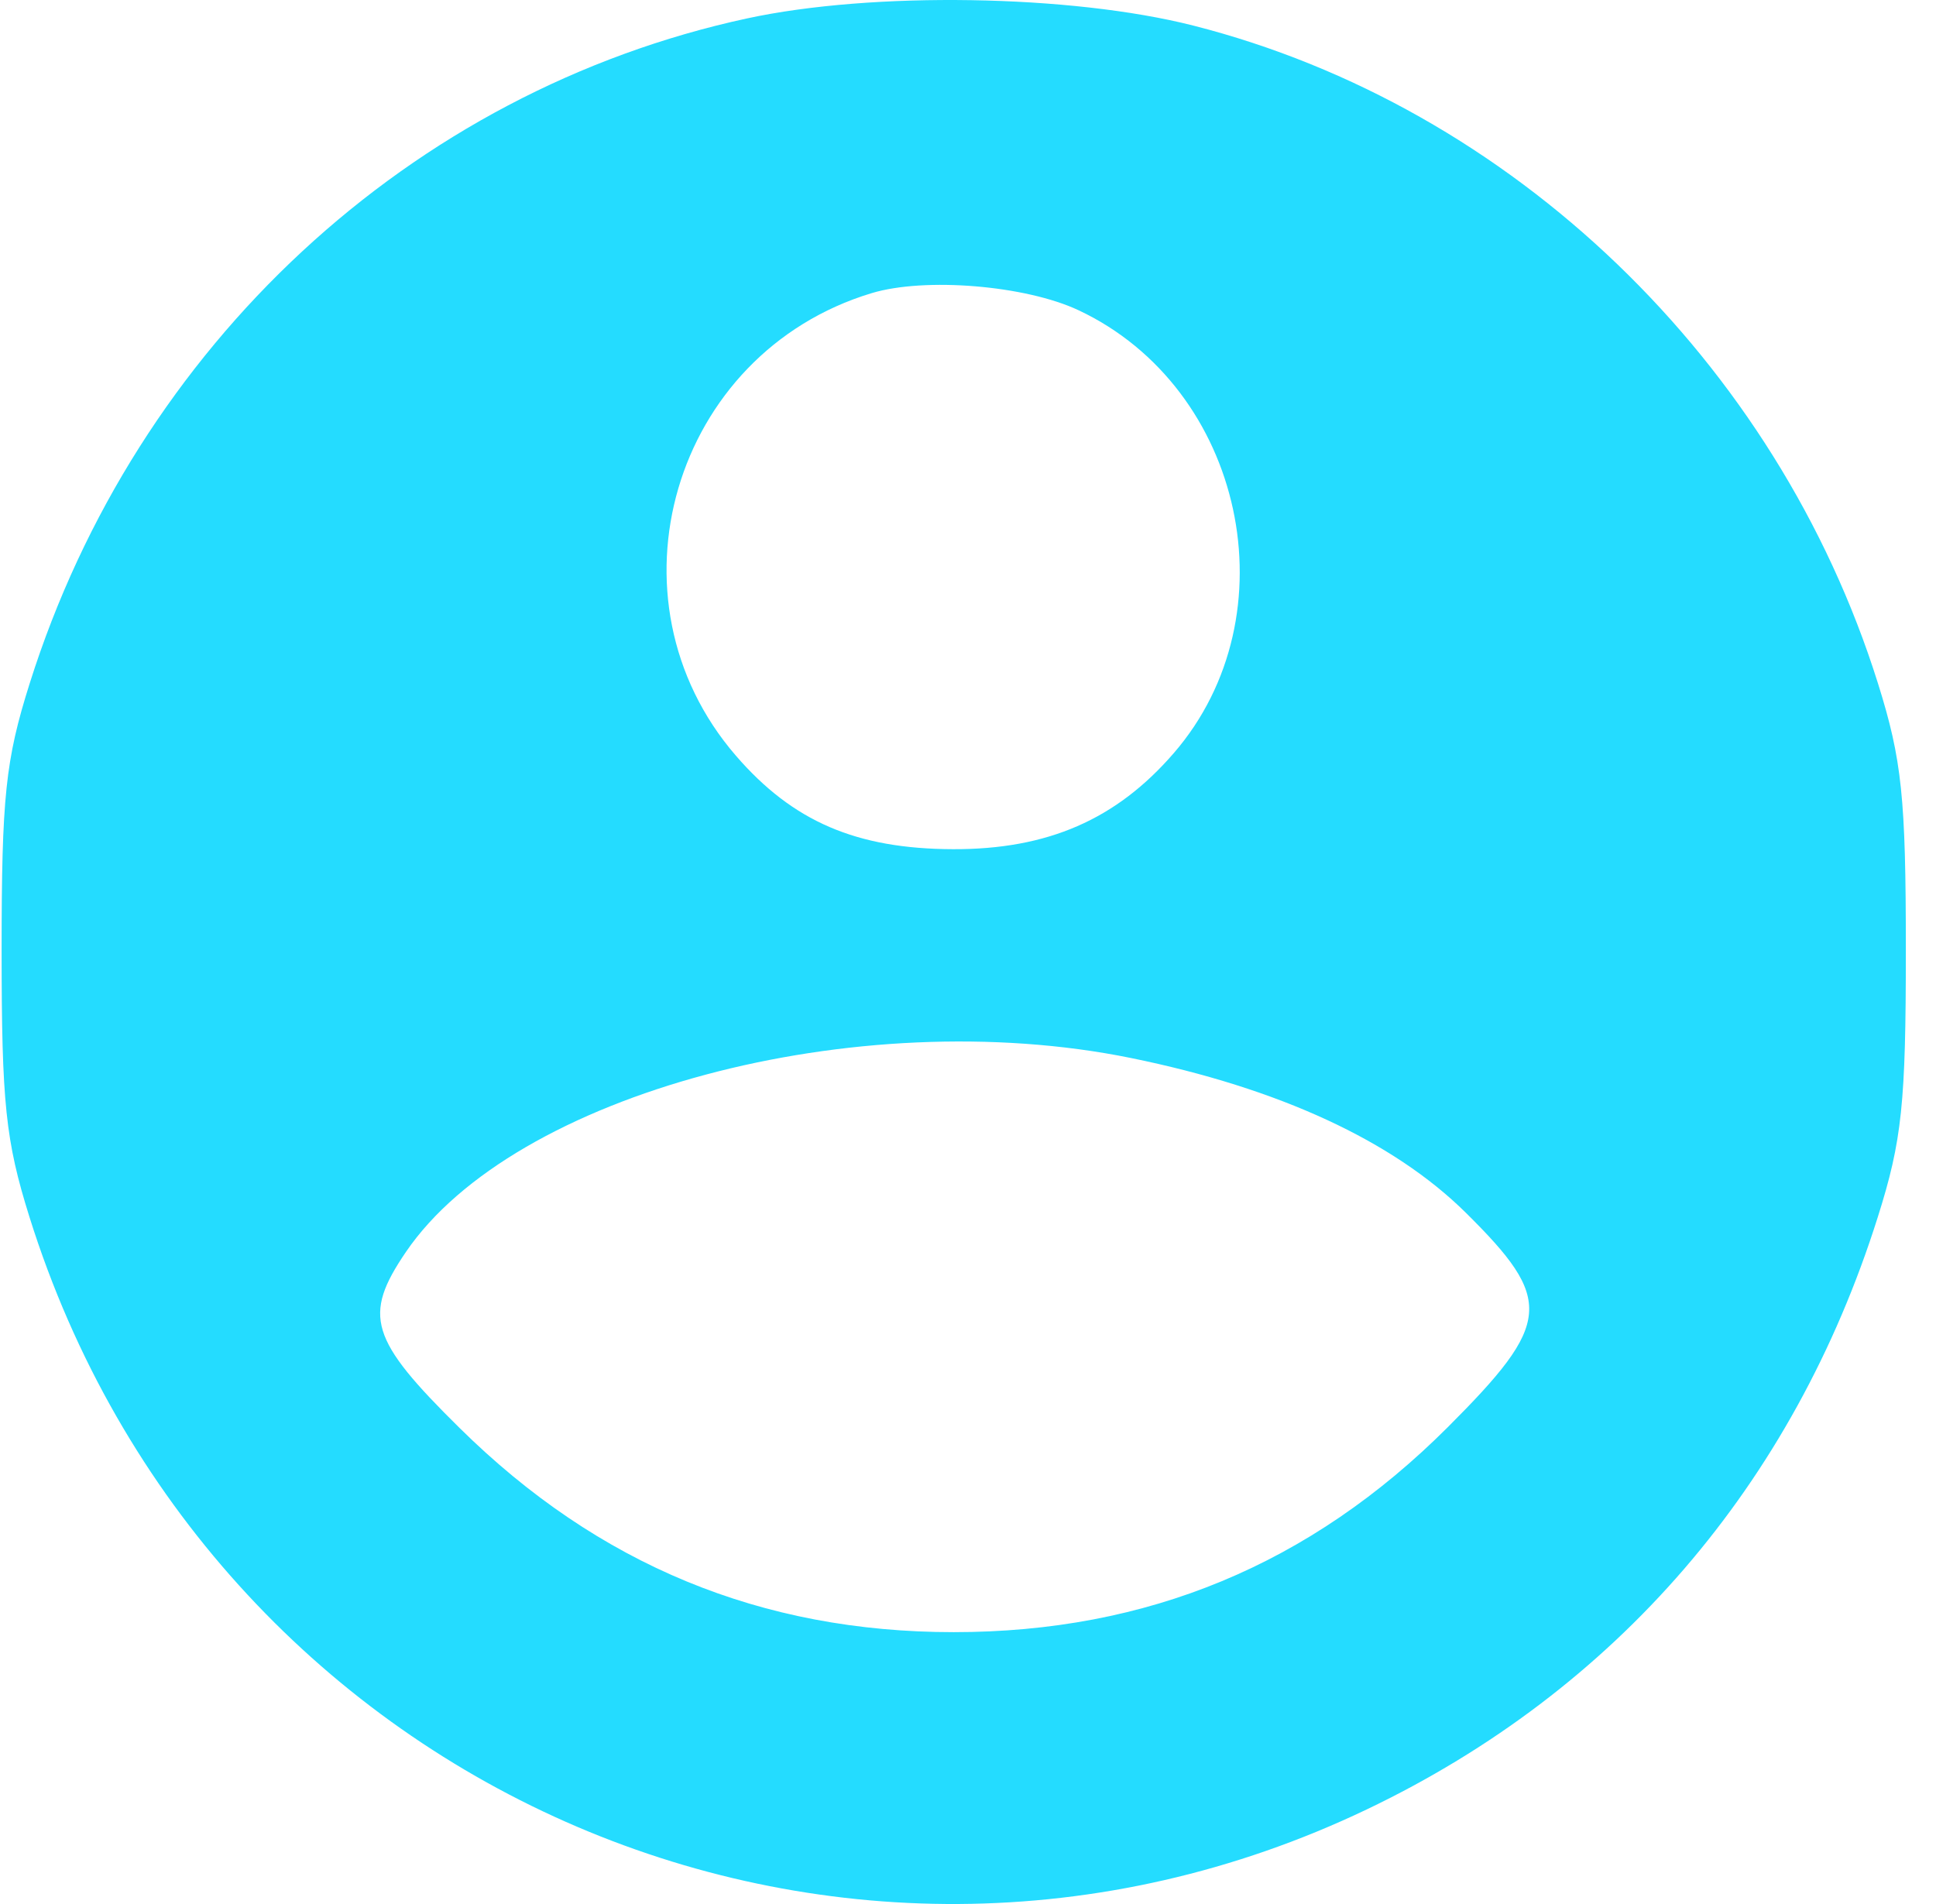 <svg width="61" height="60" viewBox="0 0 61 60" fill="#24DCFF" xmlns="http://www.w3.org/2000/svg">
<path fill-rule="evenodd" clip-rule="evenodd" d="M23.54 0.58C12.935 2.872 4.296 10.882 0.935 21.537C0.172 23.953 0.051 25.113 0.051 29.945C0.051 34.763 0.174 35.944 0.929 38.353C6.548 56.273 26.311 65.026 43.069 57.017C50.92 53.265 56.505 46.789 59.166 38.353C59.929 35.937 60.05 34.778 60.05 29.945C60.05 25.127 59.927 23.946 59.172 21.537C55.989 11.387 47.637 3.361 37.598 0.806C33.748 -0.173 27.491 -0.274 23.54 0.58ZM33.982 9.776C39.201 12.228 40.742 19.386 36.986 23.73C35.174 25.827 33.006 26.77 30.026 26.76C26.981 26.75 24.98 25.888 23.187 23.814C18.921 18.878 21.194 11.132 27.463 9.238C29.142 8.73 32.315 8.992 33.982 9.776ZM35.632 33.34C40.294 34.289 43.895 35.953 46.183 38.214C48.965 40.966 48.904 41.687 45.617 44.974C41.286 49.303 36.152 51.433 30.05 51.433C23.988 51.433 18.85 49.311 14.485 45.003C11.65 42.207 11.423 41.462 12.79 39.452C16.185 34.464 26.972 31.577 35.632 33.34Z" fill="#24DCFF"/>
</svg>
